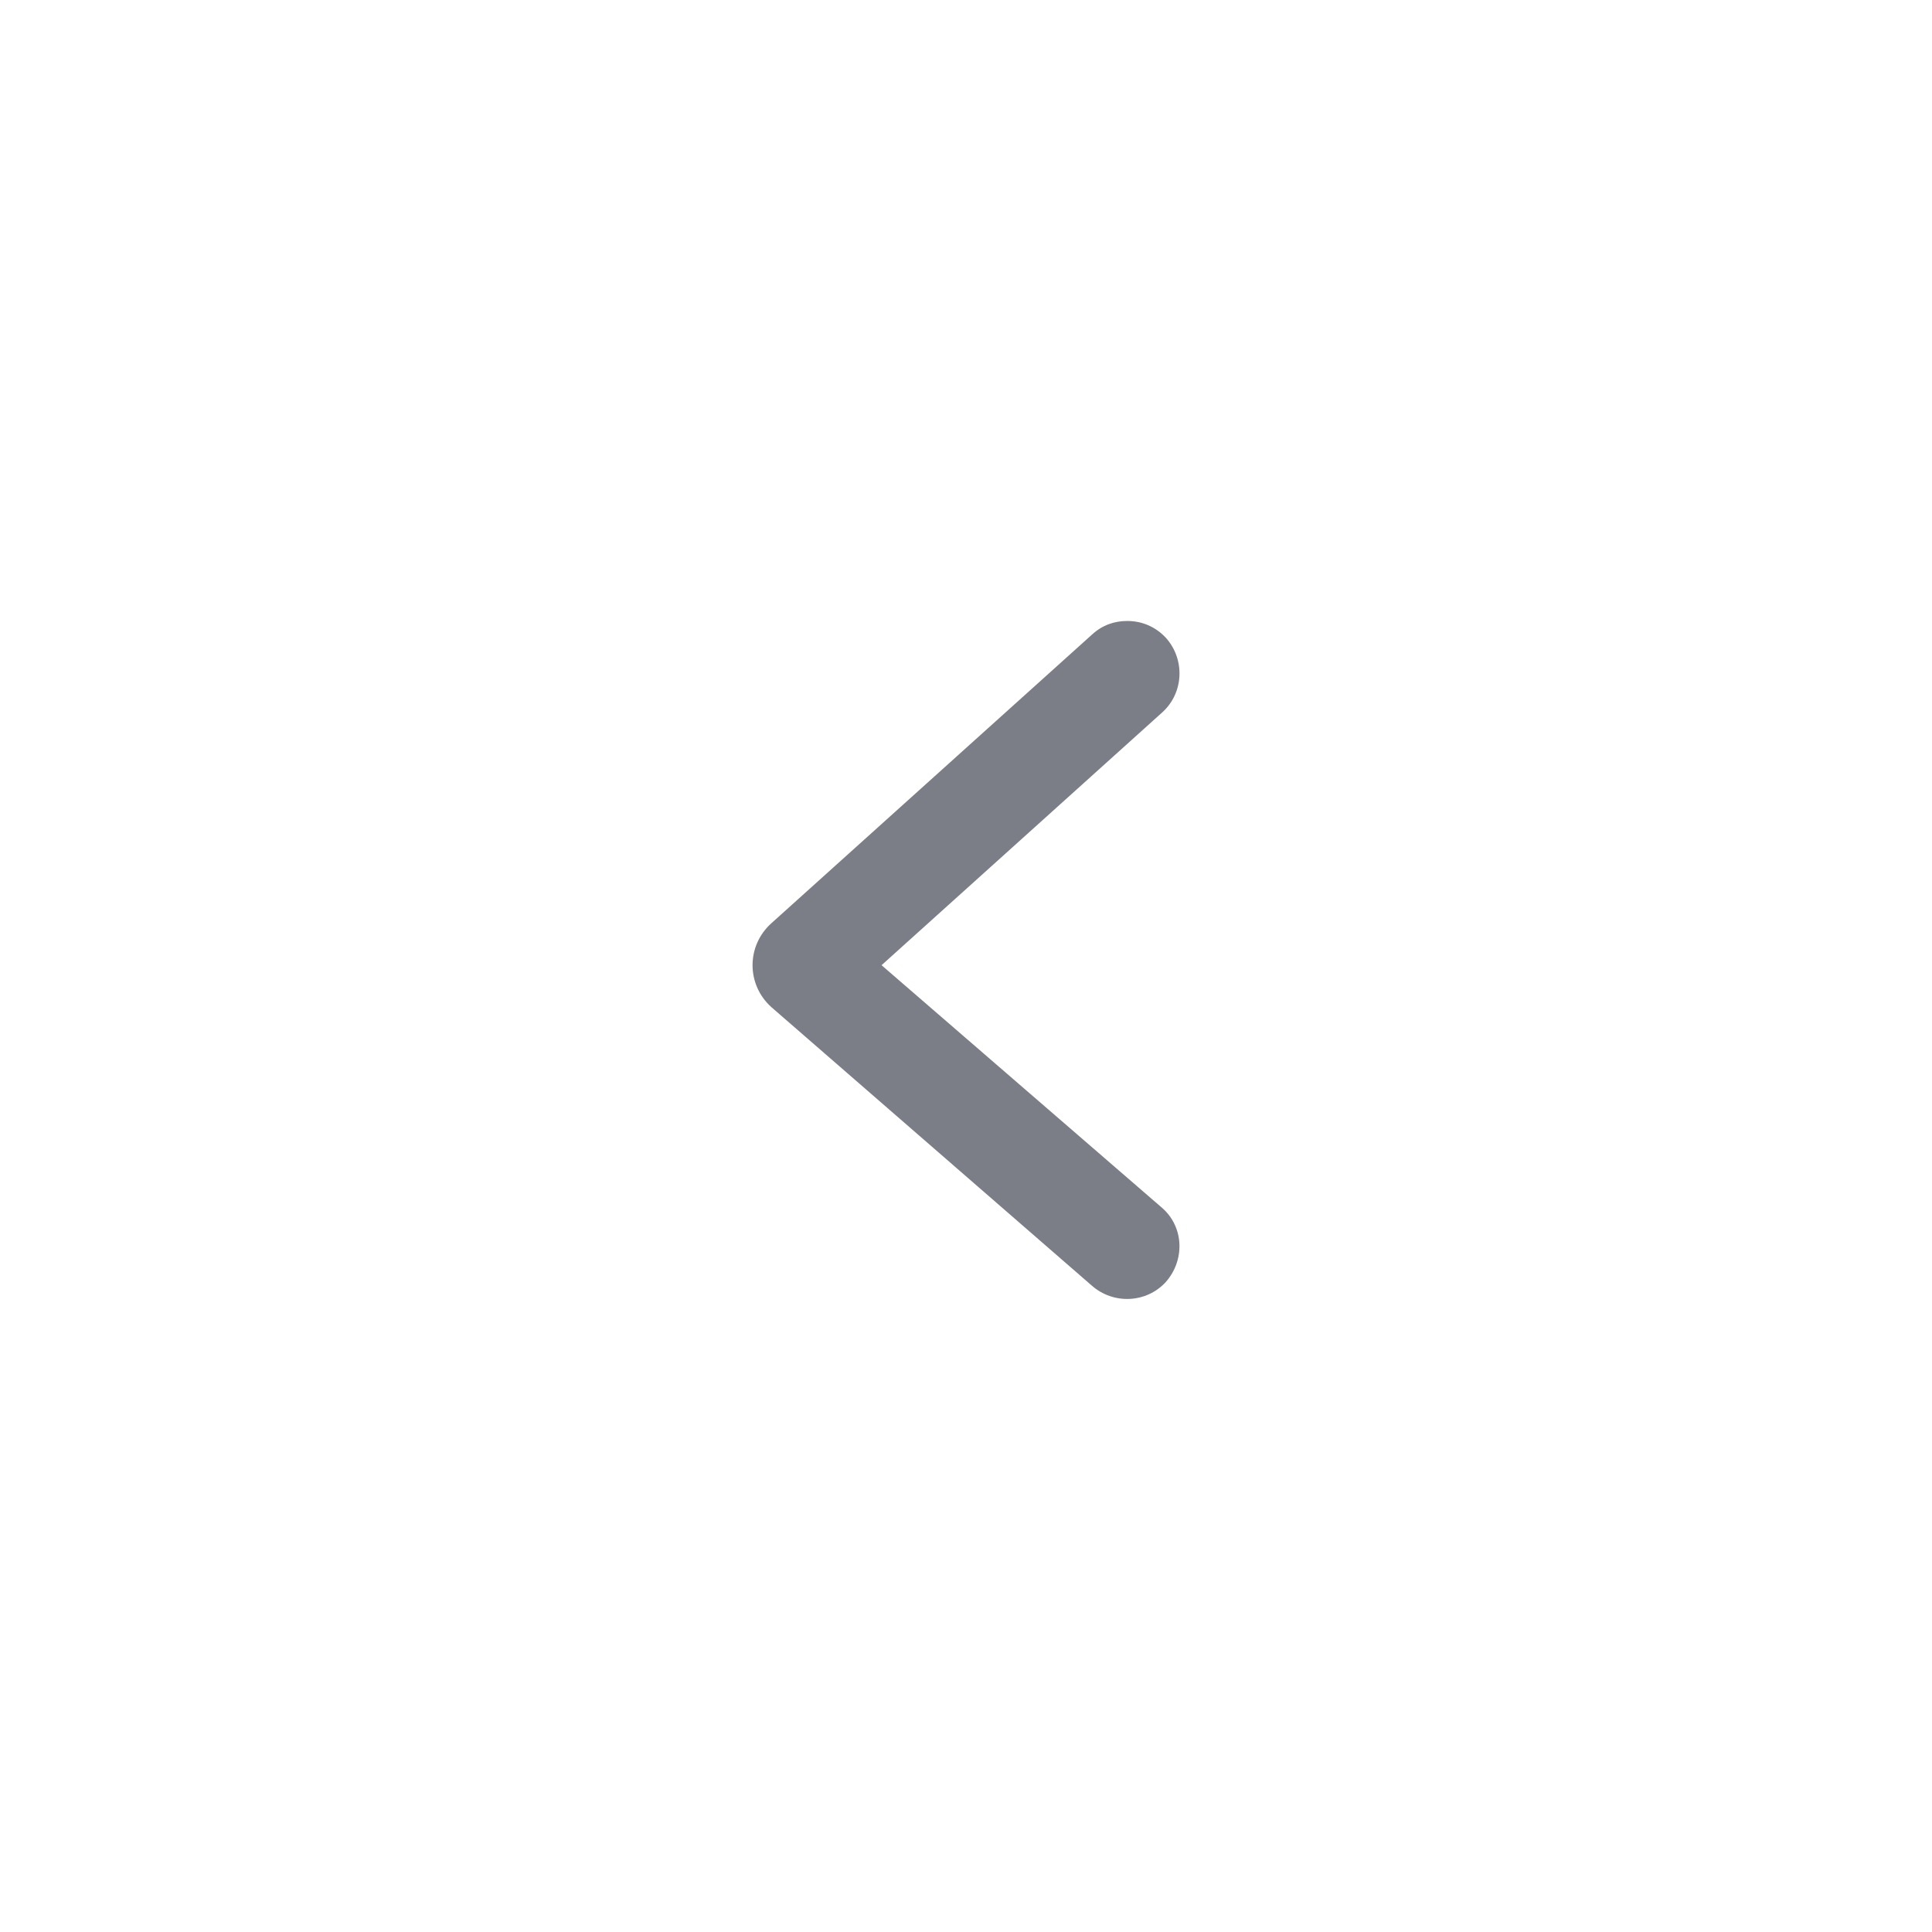 <svg width="24" height="24" viewBox="0 0 24 24" fill="none" xmlns="http://www.w3.org/2000/svg">
<path d="M14.004 7.714C14.184 7.714 14.354 7.784 14.484 7.924C14.724 8.194 14.704 8.604 14.444 8.844L10.951 11.99L14.44 15.008C14.71 15.248 14.72 15.658 14.48 15.928C14.24 16.188 13.83 16.208 13.56 15.968L9.581 12.51C9.271 12.23 9.271 11.75 9.581 11.47L13.564 7.884C13.694 7.764 13.844 7.714 14.004 7.714Z" fill="#7B7E86"/>
</svg>
